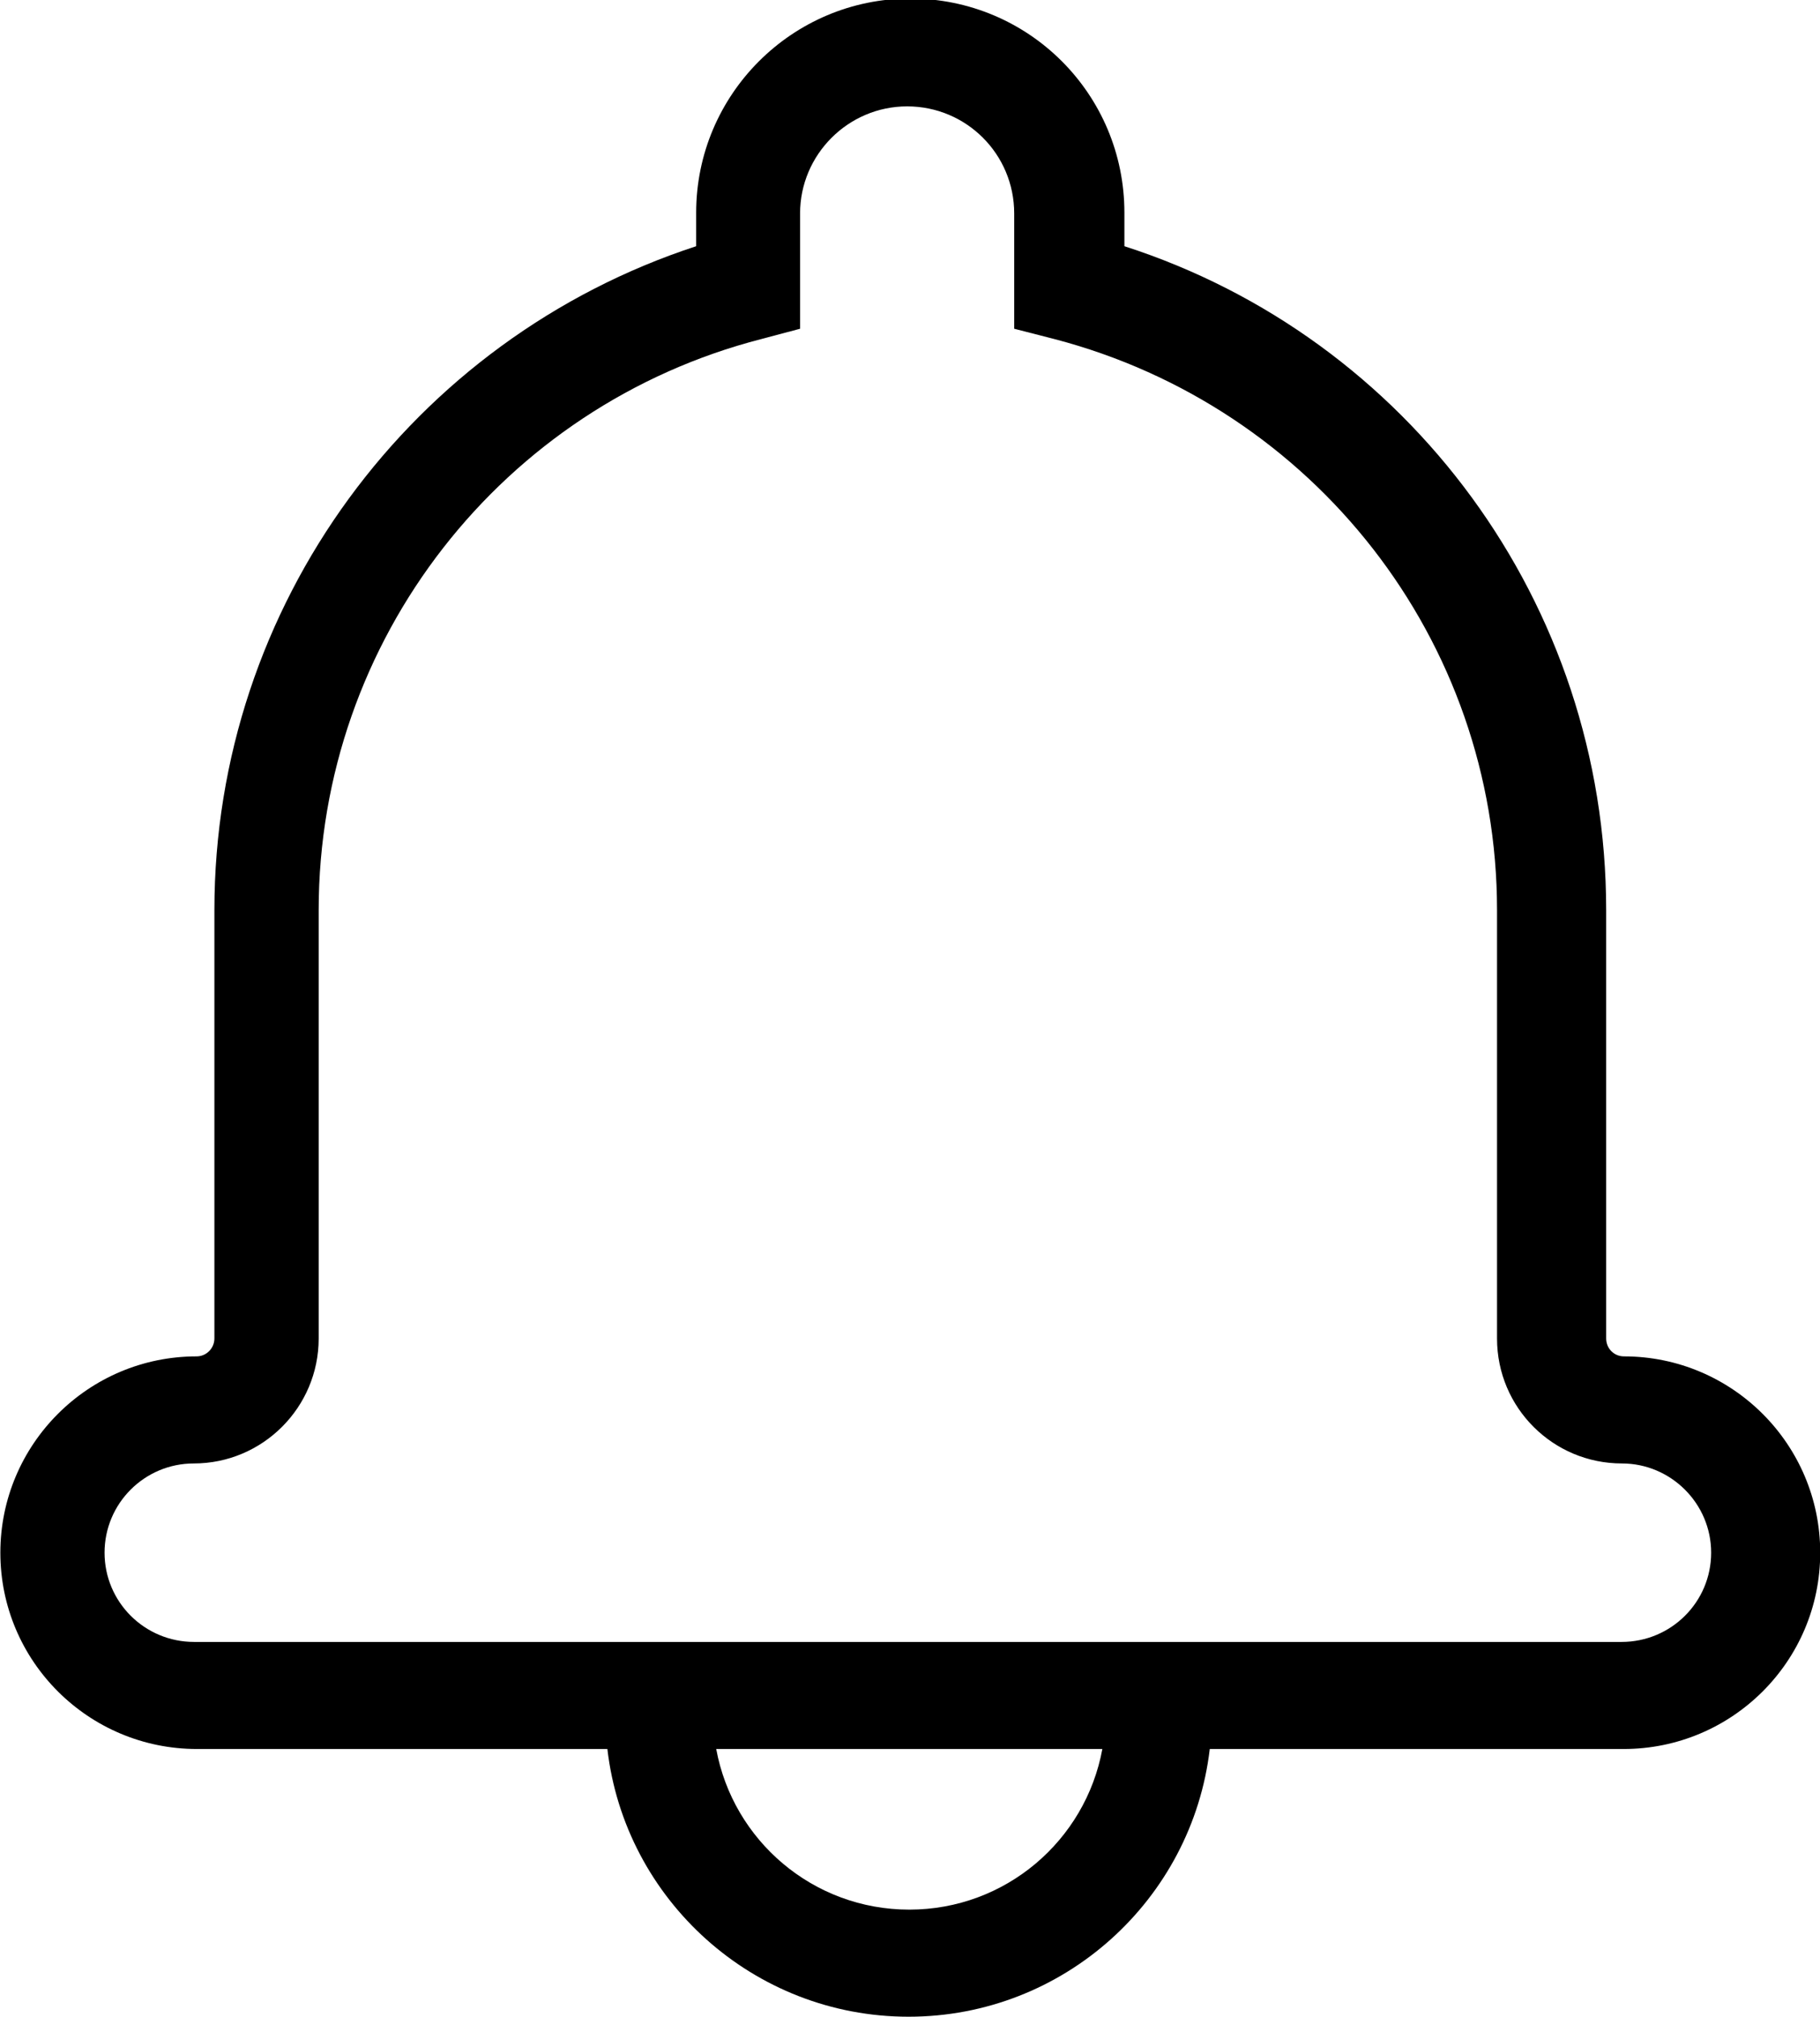 <svg width="51" height="56.5" version="1.1" viewBox="0 0 51 56.5" xmlns="http://www.w3.org/2000/svg">
 <title>Bell v2.3</title>
 <desc>Created with Sketch.</desc>
 <g transform="translate(-24.5,-22)" fill="none">
  <g fill="#000">
   <path d="m58.4 71c-0.495 4.22-4.09 7.5-8.44 7.5s-7.95-3.28-8.44-7.5h-11.5c-3.04 0-5.51-2.46-5.51-5.5 0-3.03 2.46-5.5 5.5-5.5 0.272 0 0.498-0.226 0.498-0.502v-12c0-8.55 5.55-16 13.5-18.6v-0.939c0-3.31 2.69-6 6-6 3.32 0 6 2.68 6 6v0.939c7.95 2.56 13.5 10 13.5 18.6v12c0 0.281 0.22 0.502 0.498 0.502 3.03 0 5.5 2.46 5.5 5.5 0 3.04-2.47 5.5-5.51 5.5zm-3.03 0h-10.8c0.47 2.56 2.71 4.5 5.41 4.5s4.94-1.94 5.41-4.5zm-9.54-39.5c-7.23 1.86-12.4 8.41-12.4 16v12c0 1.93-1.57 3.5-3.5 3.5-1.38 0-2.5 1.12-2.5 2.5 0 1.38 1.12 2.5 2.51 2.5h40c1.39 0 2.51-1.12 2.51-2.5 0-1.38-1.13-2.5-2.5-2.5-1.93 0-3.5-1.56-3.5-3.5v-12c0-7.57-5.14-14.1-12.4-16l-1.13-0.29v-3.23c0-1.66-1.34-3-3-3-1.65 0-3 1.35-3 3v3.23z"/>
  </g>
 </g>
</svg>
